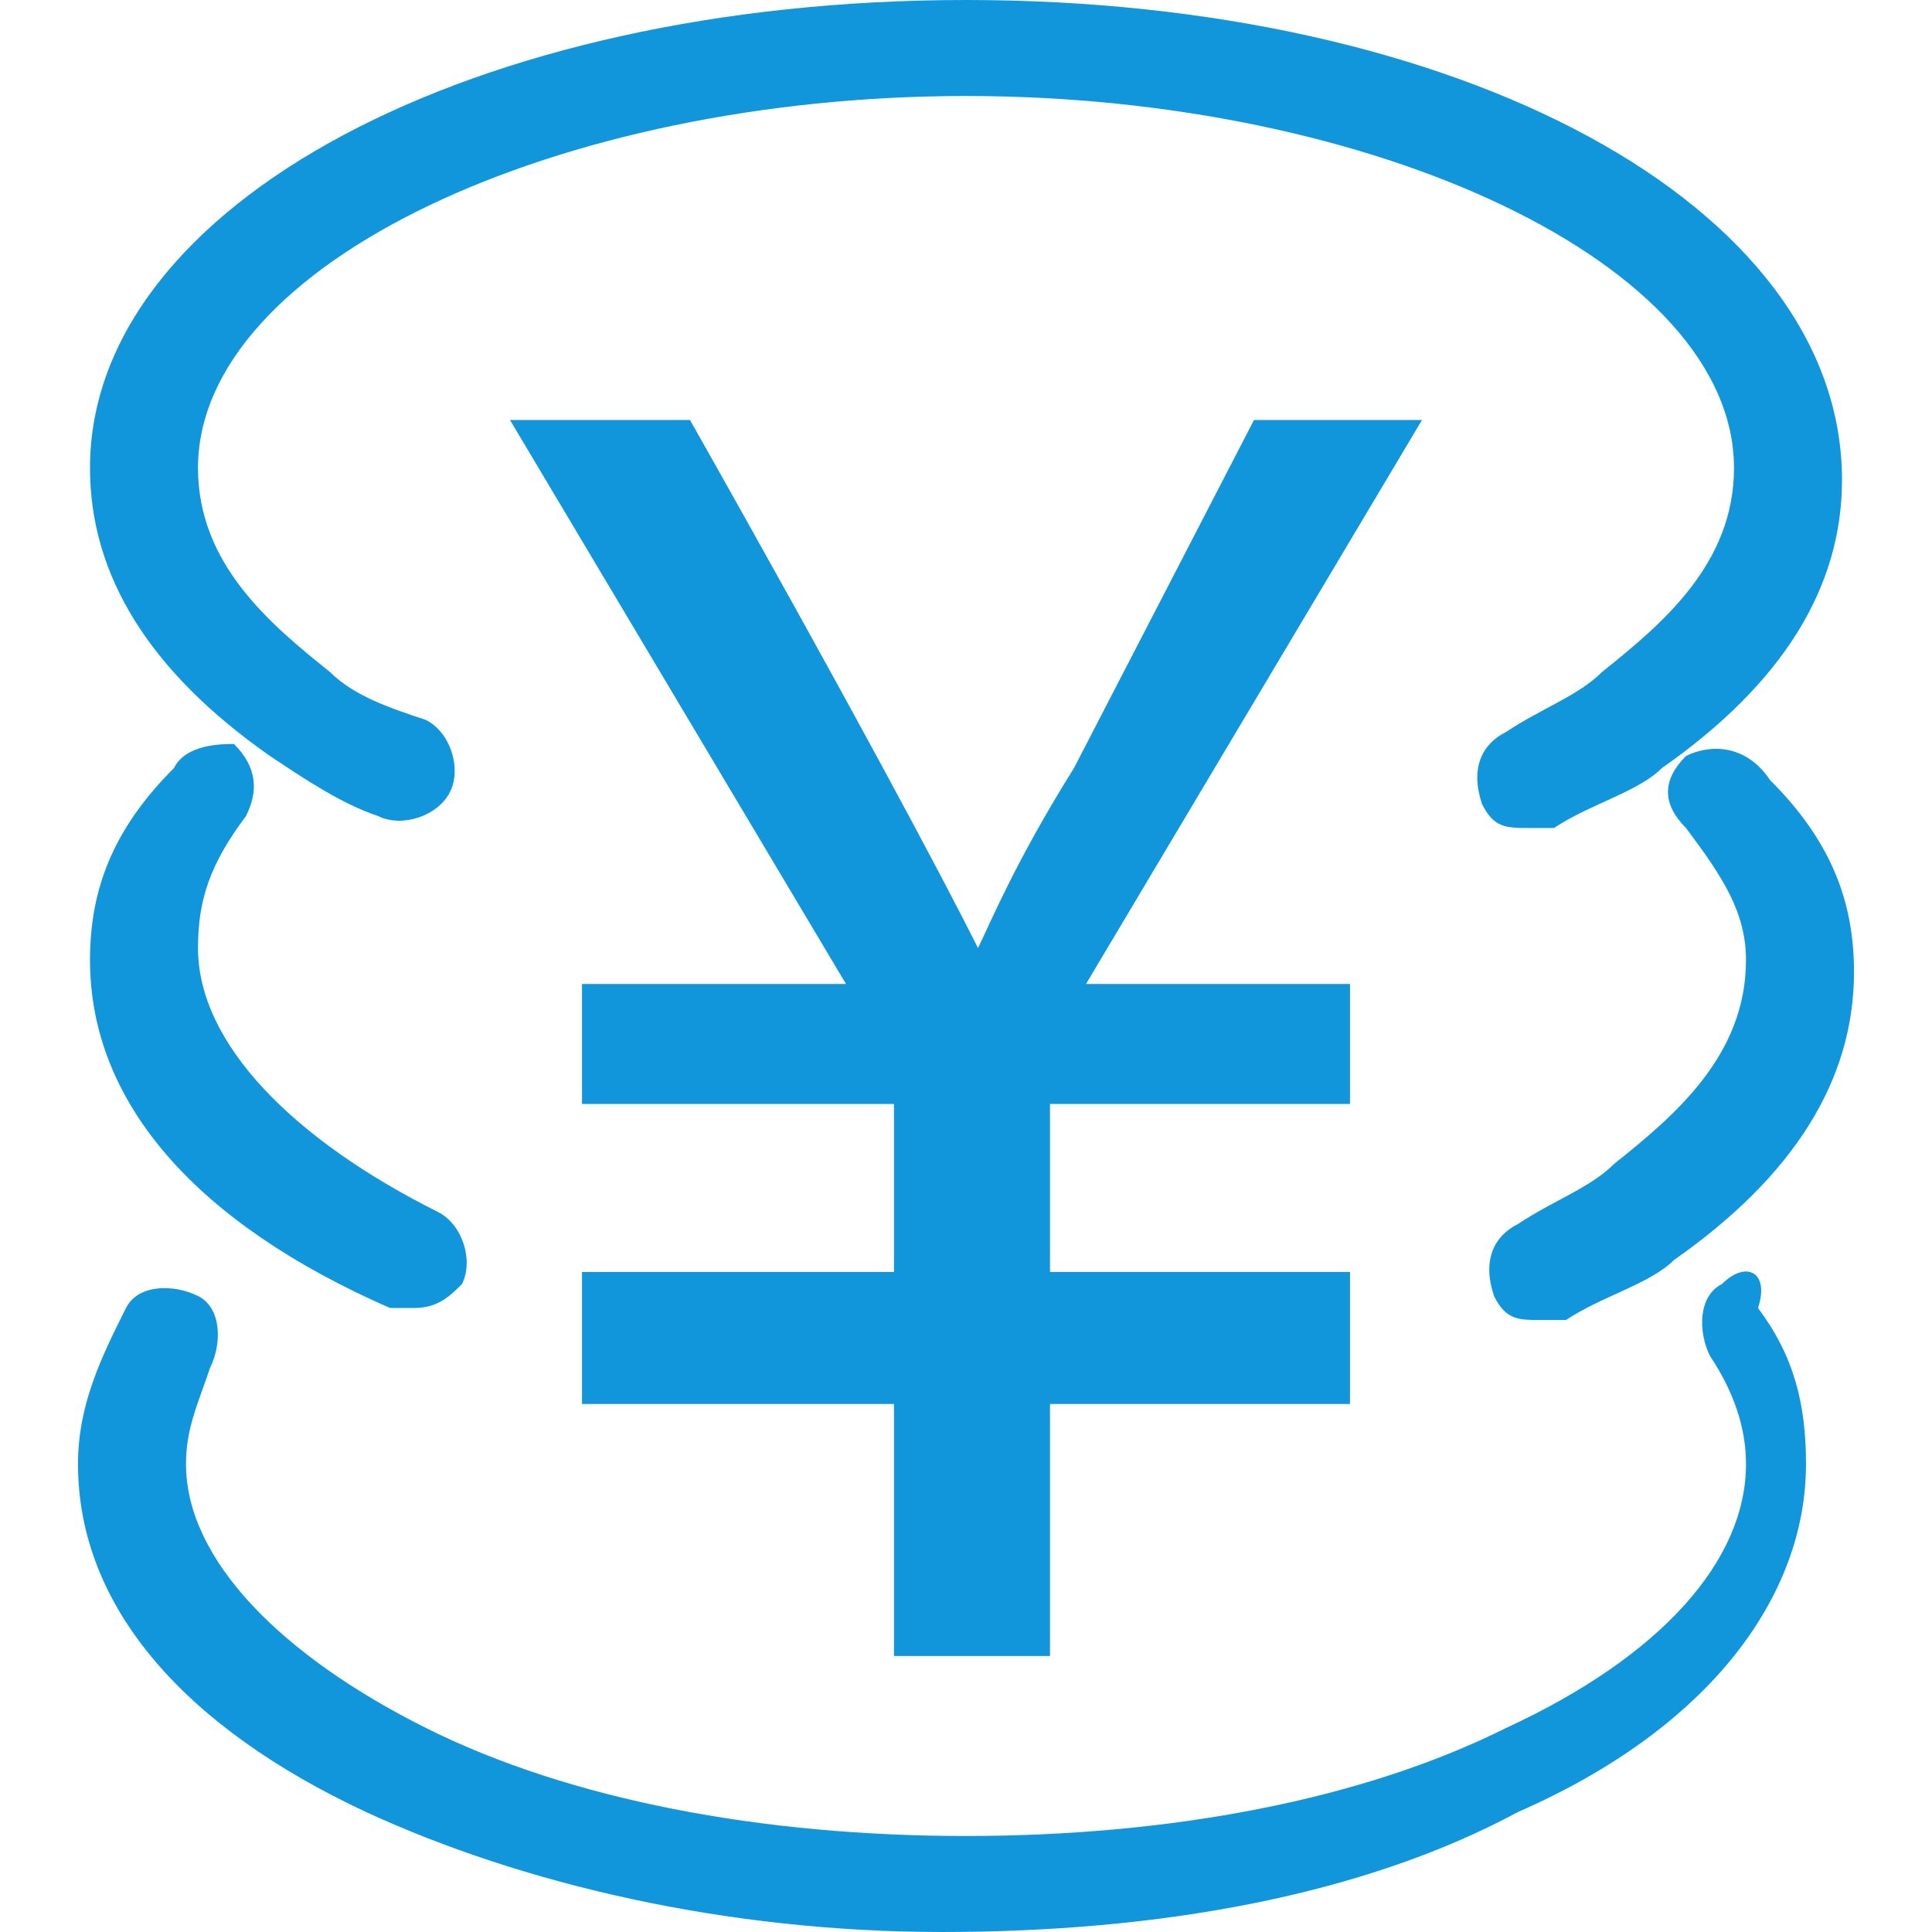 <?xml version="1.0" standalone="no"?><!DOCTYPE svg PUBLIC "-//W3C//DTD SVG 1.1//EN" "http://www.w3.org/Graphics/SVG/1.1/DTD/svg11.dtd"><svg t="1602230757717" class="icon" viewBox="0 0 1024 1024" version="1.1" xmlns="http://www.w3.org/2000/svg" p-id="9705" width="32" height="32" xmlns:xlink="http://www.w3.org/1999/xlink"><defs><style type="text/css"></style></defs><path d="M664.646 222.609 569.242 407.056C537.441 457.938 524.72 489.739 518.36 502.46l0 0C499.28 464.298 448.398 368.894 365.714 222.609l-95.404 0L448.398 521.54l-139.925 0 0 63.602 165.366 0 0 89.043-165.366 0 0 69.963 165.366 0 0 133.565 82.683 0 0-133.565 159.006 0 0-69.963-159.006 0 0-89.043 159.006 0 0-63.602L575.602 521.54l178.087-298.932L664.646 222.609z" p-id="9706" fill="#1296db"></path><path d="M206.708 693.267c6.36 0 6.36 0 12.72 0 12.72 0 19.081-6.36 25.441-12.72 6.36-12.72 0-31.801-12.72-38.161-76.323-38.161-127.205-89.043-127.205-139.925 0-25.441 6.36-44.522 25.441-69.963 6.36-12.72 6.36-25.441-6.36-38.161C117.665 394.335 98.584 394.335 92.224 407.056 60.422 438.857 47.702 470.658 47.702 508.82 47.702 585.143 104.944 648.745 206.708 693.267z" p-id="9707" fill="#1296db"></path><path d="M893.615 400.696c-12.72 12.72-12.72 25.441 0 38.161 19.081 25.441 31.801 44.522 31.801 69.963 0 50.882-38.161 82.683-69.963 108.124-12.72 12.72-31.801 19.081-50.882 31.801-12.72 6.36-19.081 19.081-12.72 38.161 6.36 12.72 12.72 12.72 25.441 12.72 6.36 0 6.36 0 12.72 0 19.081-12.72 44.522-19.081 57.242-31.801 63.602-44.522 95.404-95.404 95.404-152.646 0-38.161-12.72-69.963-44.522-101.764C925.416 394.335 906.335 394.335 893.615 400.696z" p-id="9708" fill="#1296db"></path><path d="M143.106 400.696c19.081 12.72 38.161 25.441 57.242 31.801 12.72 6.36 31.801 0 38.161-12.72 6.36-12.72 0-31.801-12.72-38.161C206.708 375.255 187.627 368.894 174.907 356.174 143.106 330.733 104.944 298.932 104.944 248.05c0-108.124 190.807-197.168 407.056-197.168s407.056 89.043 407.056 197.168c0 50.882-38.161 82.683-69.963 108.124-12.72 12.72-31.801 19.081-50.882 31.801-12.72 6.36-19.081 19.081-12.72 38.161 6.36 12.72 12.72 12.72 25.441 12.72 6.36 0 6.36 0 12.72 0 19.081-12.72 44.522-19.081 57.242-31.801 63.602-44.522 95.404-95.404 95.404-152.646C976.298 108.124 772.77 0 512 0S47.702 108.124 47.702 248.05C47.702 305.292 79.503 356.174 143.106 400.696z" p-id="9709" fill="#1296db"></path><path d="M912.696 680.547c-12.72 6.36-12.72 25.441-6.36 38.161 12.72 19.081 19.081 38.161 19.081 57.242 0 50.882-44.522 101.764-127.205 139.925-76.323 38.161-178.087 57.242-286.211 57.242-108.124 0-209.888-19.081-286.211-57.242-76.323-38.161-127.205-89.043-127.205-139.925 0-19.081 6.36-31.801 12.72-50.882 6.36-12.72 6.36-31.801-6.36-38.161-12.72-6.36-31.801-6.36-38.161 6.36-12.72 25.441-25.441 50.882-25.441 82.683 0 76.323 57.242 139.925 152.646 184.447 82.683 38.161 190.807 63.602 305.292 63.602 114.484 0 222.609-19.081 305.292-63.602 101.764-44.522 152.646-114.484 152.646-184.447 0-31.801-6.36-57.242-25.441-82.683C938.137 674.186 925.416 667.826 912.696 680.547z" p-id="9710" fill="#1296db"></path></svg>